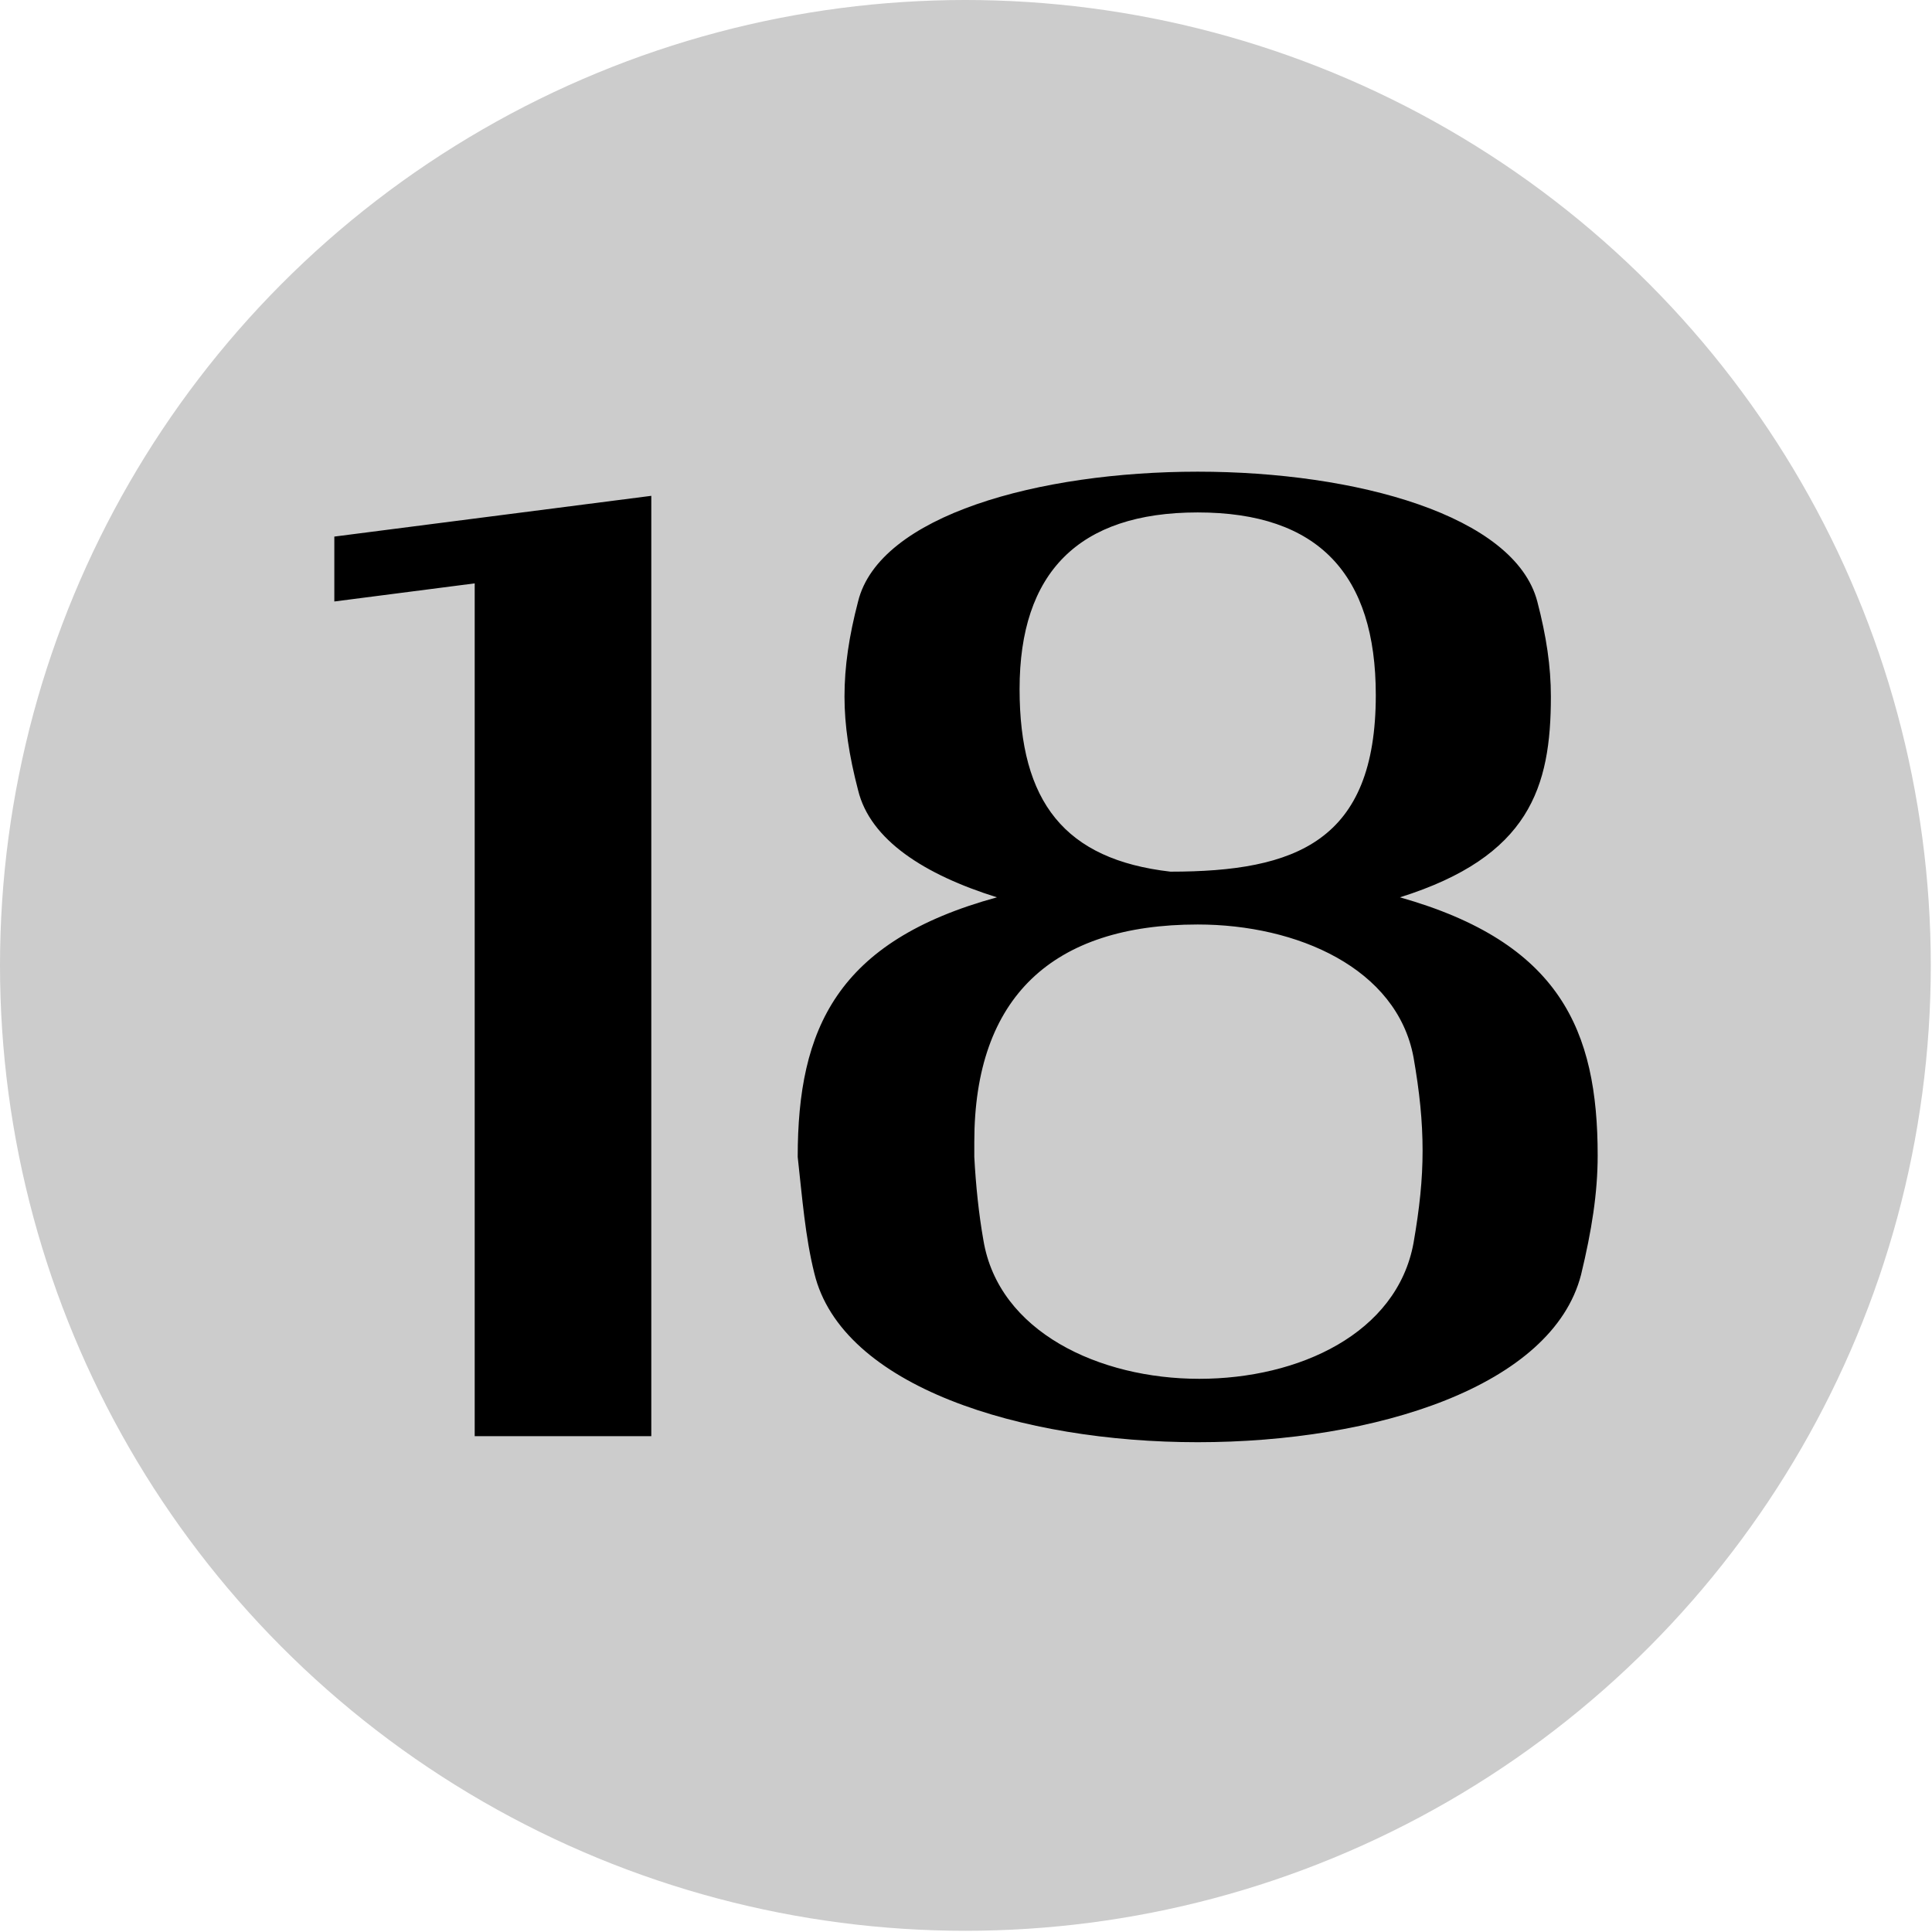 <?xml version="1.0" encoding="UTF-8" standalone="no"?>
<!DOCTYPE svg PUBLIC "-//W3C//DTD SVG 1.1//EN" "http://www.w3.org/Graphics/SVG/1.1/DTD/svg11.dtd">
<svg width="320" height="320" viewBox="0 0 320 320" version="1.1" xmlns="http://www.w3.org/2000/svg" xmlns:xlink="http://www.w3.org/1999/xlink" xml:space="preserve" xmlns:serif="http://www.serif.com/" style="fill-rule:evenodd;clip-rule:evenodd;stroke-linejoin:round;stroke-miterlimit:2;">
    <g id="numbered">
        <g transform="matrix(0.533,0,0,0.533,0,0)">
            <circle cx="300" cy="300" r="300" style="fill:rgb(204,204,204);"/>
        </g>
        <path d="M107.875,82.125L107.875,237.875L78.625,237.875L78.625,96.625L55.375,99.625L55.375,88.875L107.875,82.125ZM142.125,130.875C140.625,125.125 139.875,120.125 139.875,115.375C139.875,110.375 140.625,105.375 142.125,99.625C145.625,85.375 172.125,78.125 198.375,78.125C224.625,78.125 250.875,85.375 254.625,99.625C256.125,105.375 256.875,110.375 256.875,115.375C256.875,130.375 253.375,141.875 231.875,148.625C258.375,156.125 264.625,170.625 264.625,191.375C264.625,197.625 263.625,203.875 261.875,211.125C257.125,229.625 227.875,238.875 198.375,238.875C169.125,238.875 139.375,229.625 134.875,210.875C133.375,204.875 132.875,198.375 132.125,191.625C132.125,170.375 138.625,155.875 165.125,148.625C153.125,144.875 144.125,139.125 142.125,130.875ZM193.875,144.375C214.625,144.375 227.875,139.375 227.875,115.125C227.875,95.125 218.375,84.875 198.375,84.875C178.625,84.875 168.875,94.875 168.875,114.125C168.875,132.875 176.375,142.375 193.875,144.375ZM161.375,191.625C161.625,196.375 162.125,201.125 162.875,205.375C165.375,220.625 182.125,228.375 198.625,228.375C215.125,228.375 231.375,220.875 234.125,205.875C235.125,200.125 235.625,195.375 235.625,190.625C235.625,185.625 235.125,180.875 234.125,175.125C231.375,160.375 214.875,153.125 198.375,153.125C174.375,153.125 161.375,165.125 161.375,189.125L161.375,191.625Z"/>
    </g>
</svg>
